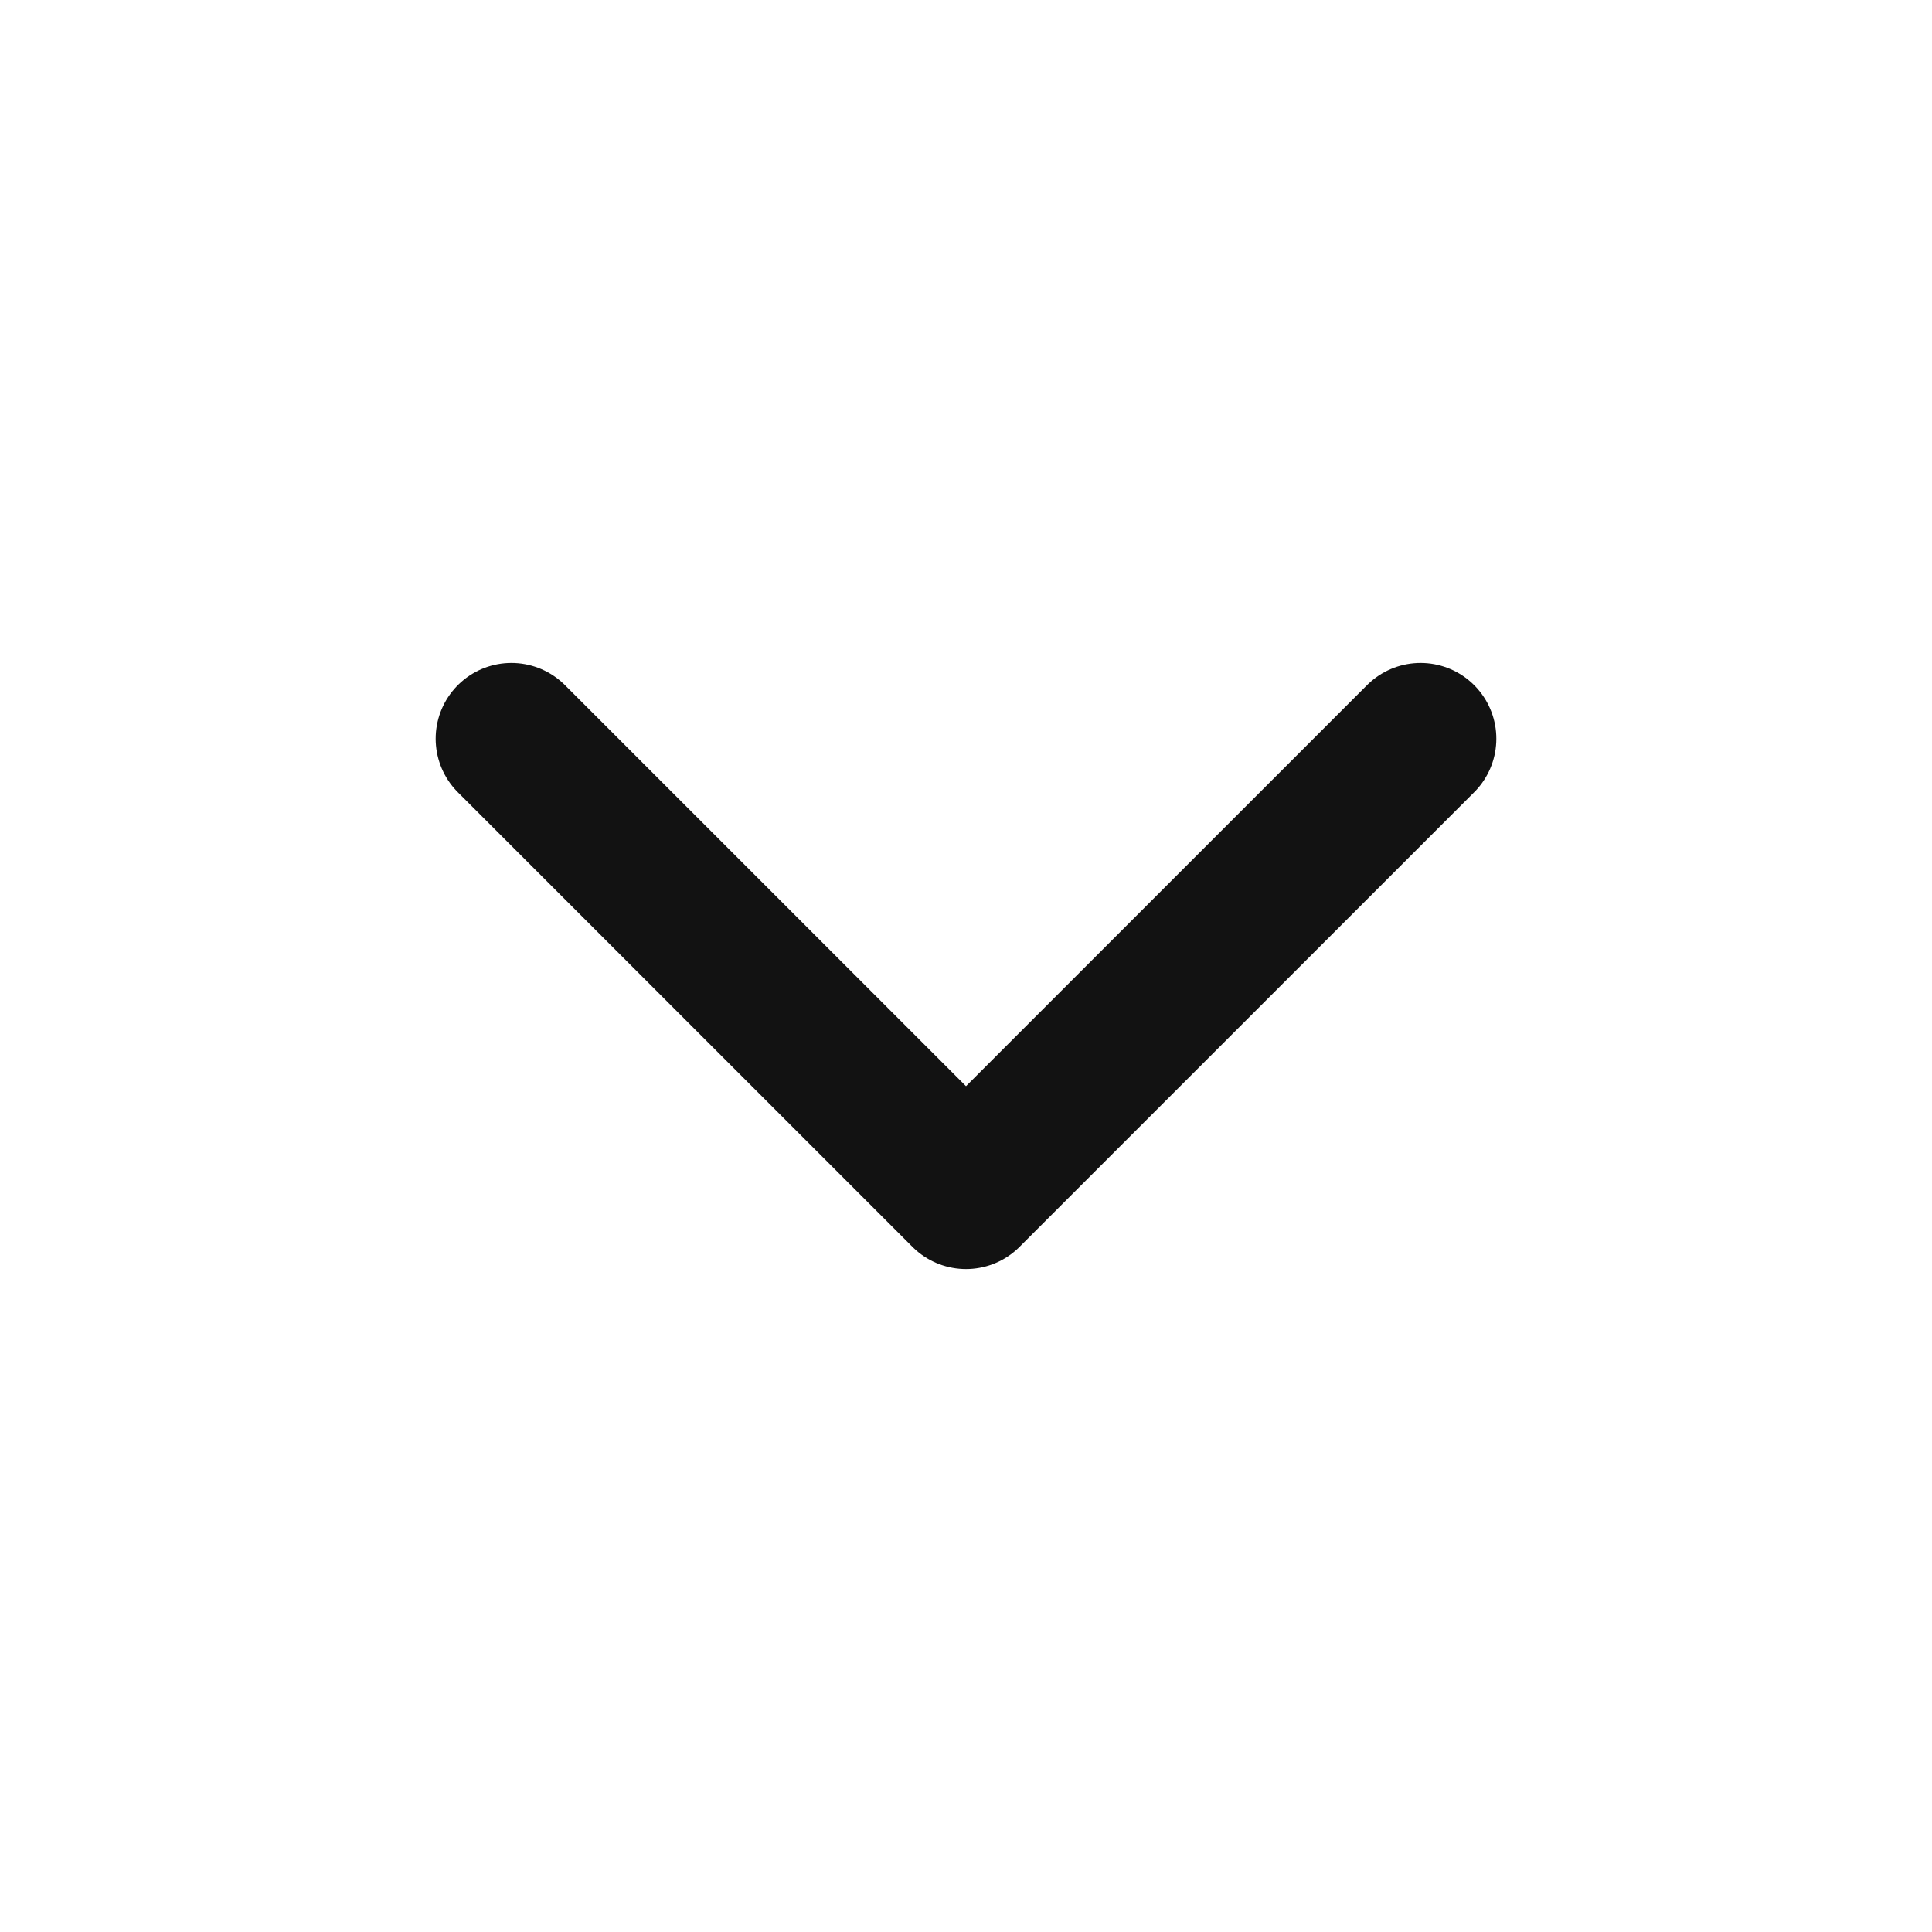 <svg width="17" height="17" viewBox="0 0 17 17" fill="none" xmlns="http://www.w3.org/2000/svg">
<path d="M4.5 6.5L8.5 10.5L12.5 6.5" stroke="#121212" stroke-width="1.333" stroke-linecap="round" stroke-linejoin="round"/>
</svg>
